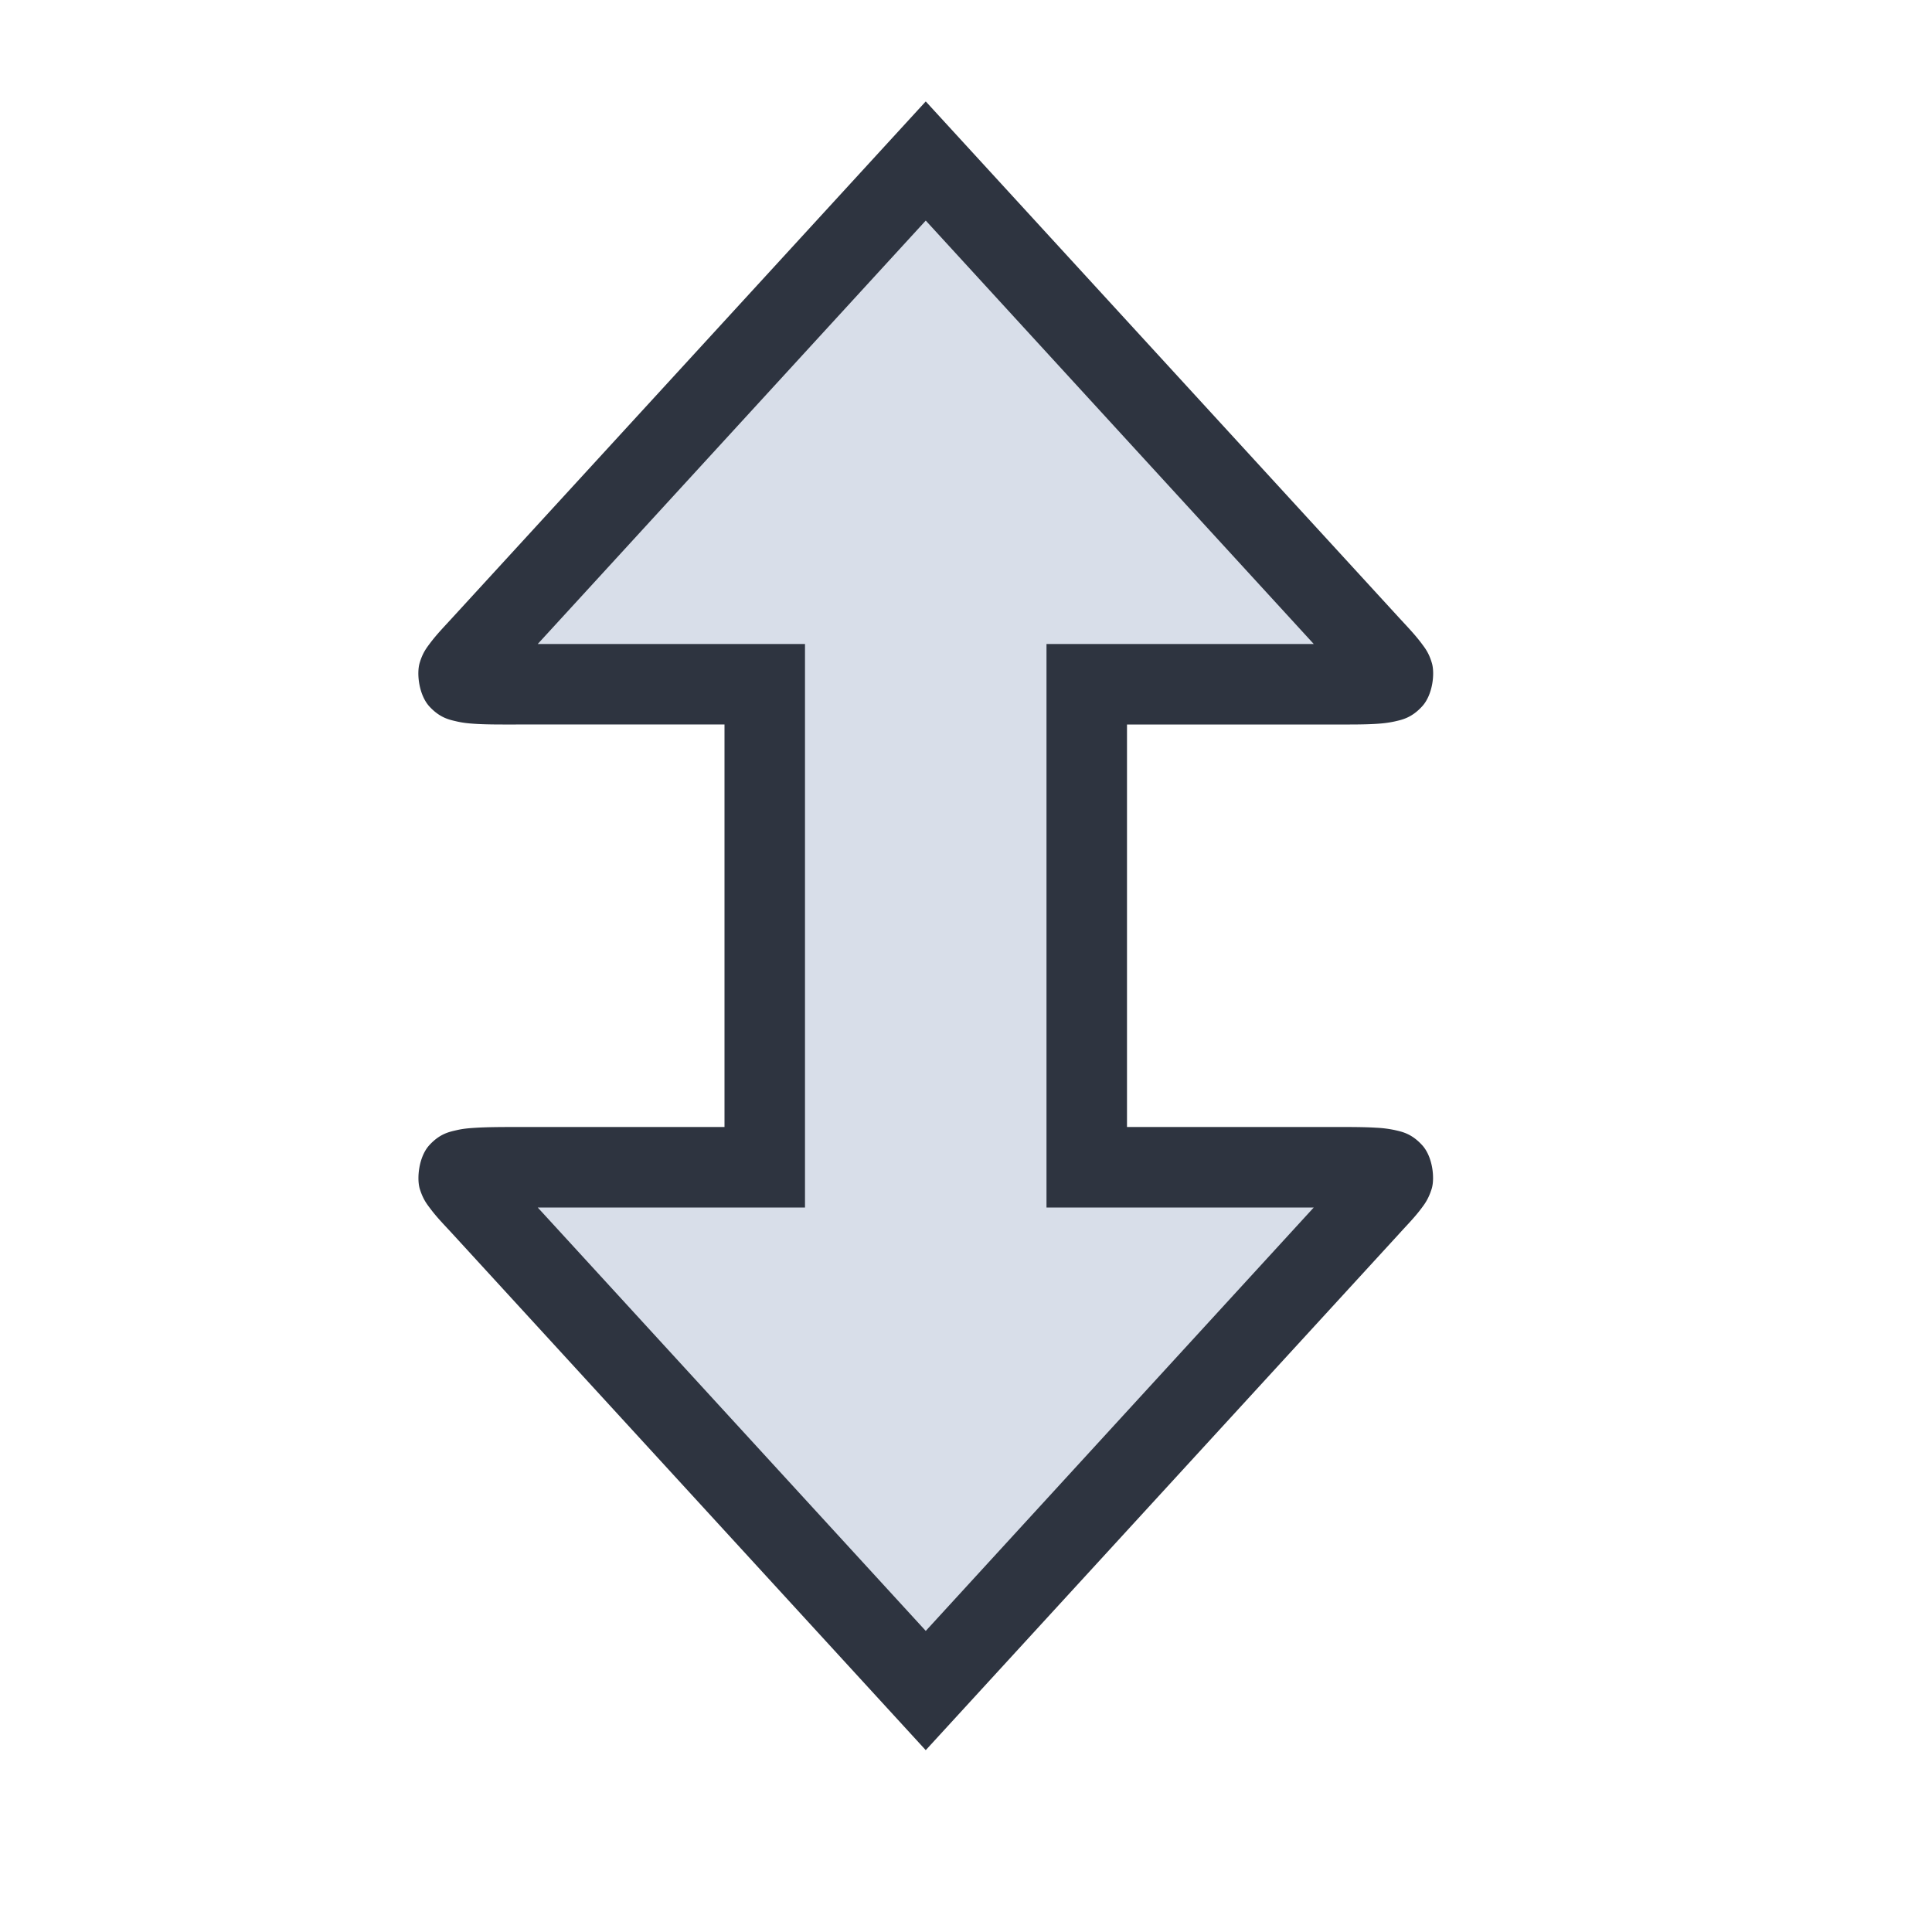 <svg viewBox="0 0 24 24"><path d="M17 15c.458-.5.5-.5-.5-.5h-3v-6h3c1 0 .958 0 .5-.5l-5.5-6L6 8c-.459.5-.5.5.5.5h3v6h-3c-1 0-.958 0-.5.5l5.5 6z" style="color:#d8dee9;fill:#d8dee9;fill-opacity:1;-inkscape-stroke:none"/><path d="M11.5 1.26 5.63 7.662c-.111.122-.2.212-.286.326-.043.058-.093.119-.131.248-.039.13-.01.396.121.54.132.143.25.165.336.185.085.02.157.026.236.031.158.01.344.008.594.008H9v5H6.5c-.25 0-.438 0-.596.01-.079.005-.149.01-.234.03s-.204.041-.336.185-.158.412-.12.541c.04.13.087.189.13.246.086.115.175.204.287.326l5.869 6.403 5.87-6.403c.11-.122.2-.211.286-.326.043-.057.09-.119.13-.248.038-.13.012-.395-.12-.539s-.25-.166-.336-.186a1.4 1.4 0 0 0-.236-.03c-.158-.01-.344-.009-.594-.009H14V9h2.5c.25 0 .436.002.594-.008.079-.005.15-.012.236-.031.085-.02.204-.042.336-.186.132-.143.16-.41.121-.539-.038-.13-.088-.189-.13-.246-.087-.115-.176-.206-.288-.328Zm0 1.48L16.32 8H13v7h3.32l-4.82 5.26L6.68 15H10V8H6.68Z" style="color:#d8dee9;fill:#2e3440;fill-opacity:1;-inkscape-stroke:none"/></svg>